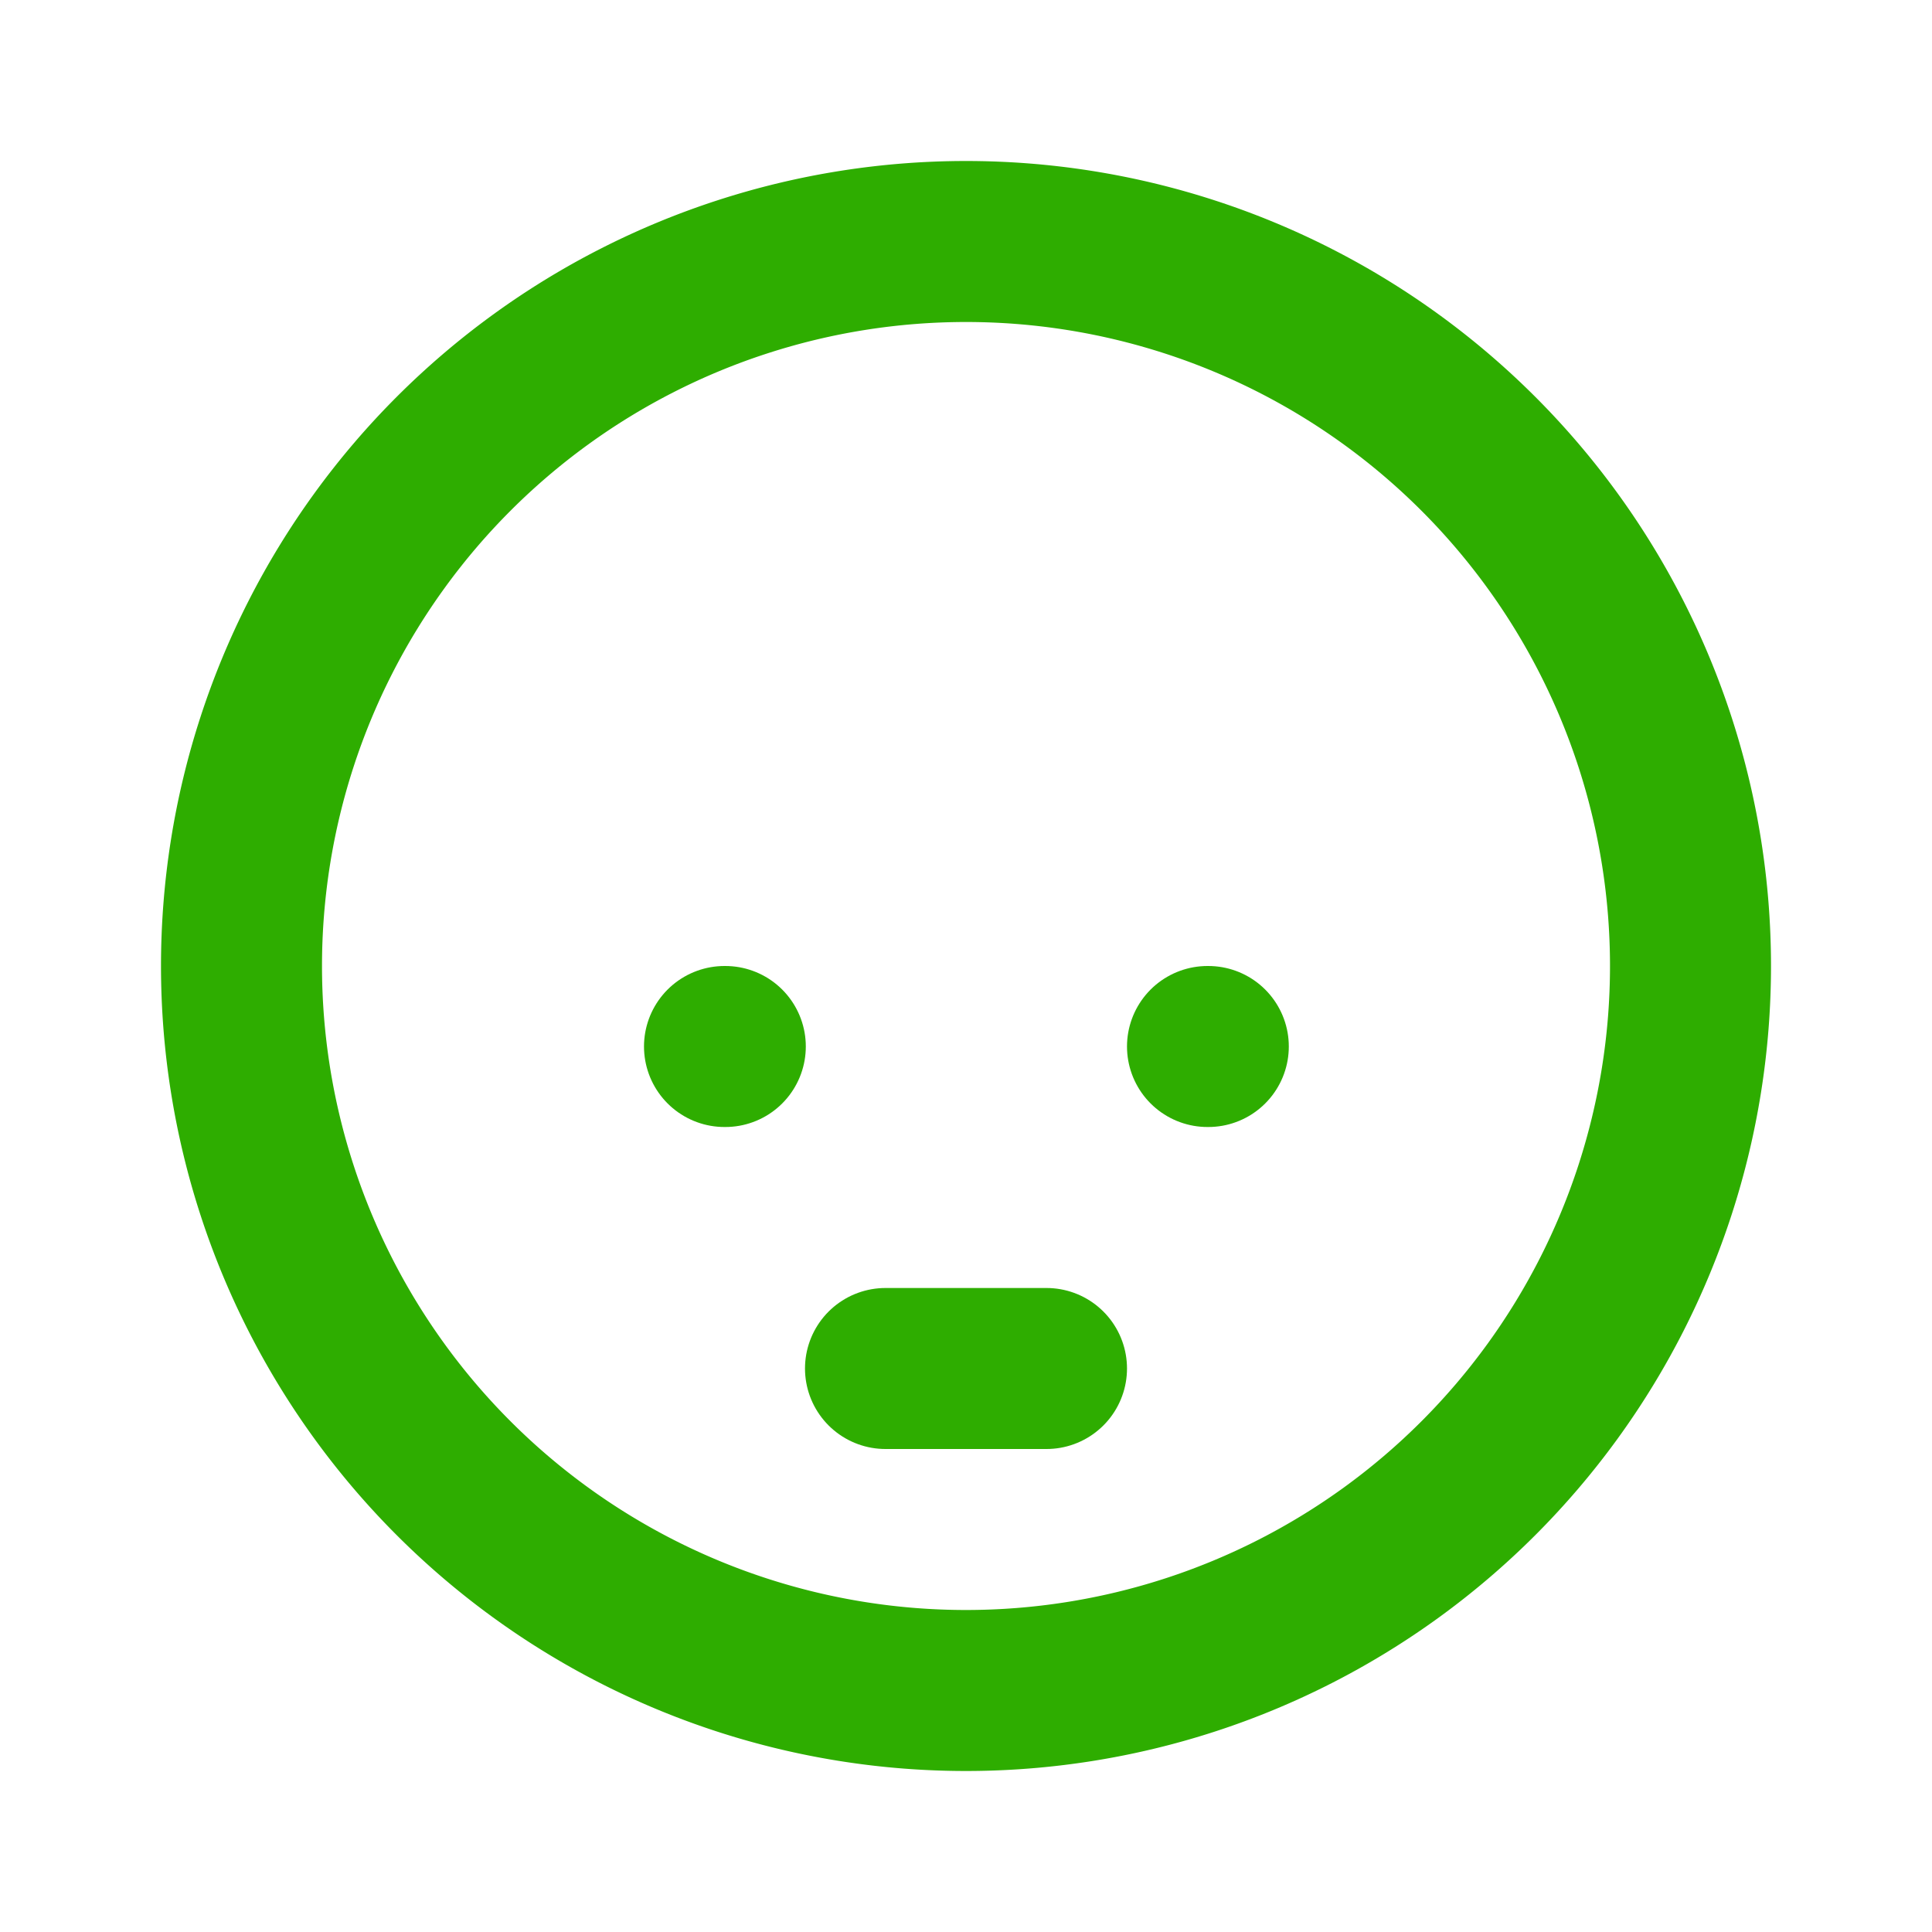 <svg  xmlns="http://www.w3.org/2000/svg"  width="24"  height="24"  viewBox="0 0 24 24"  fill="none"  stroke="#2ead00"  stroke-width="2"  stroke-linecap="round"  stroke-linejoin="round"  class="icon icon-tabler icons-tabler-outline icon-tabler-mood-look-down"><path stroke="none" d="M0 0h24v24H0z" fill="none"/><path d="M3 12a9 9 0 1 0 18 0a9 9 0 0 0 -18 0" /><path d="M9 13h.01" /><path d="M15 13h.01" /><path d="M11 17h2" /></svg>